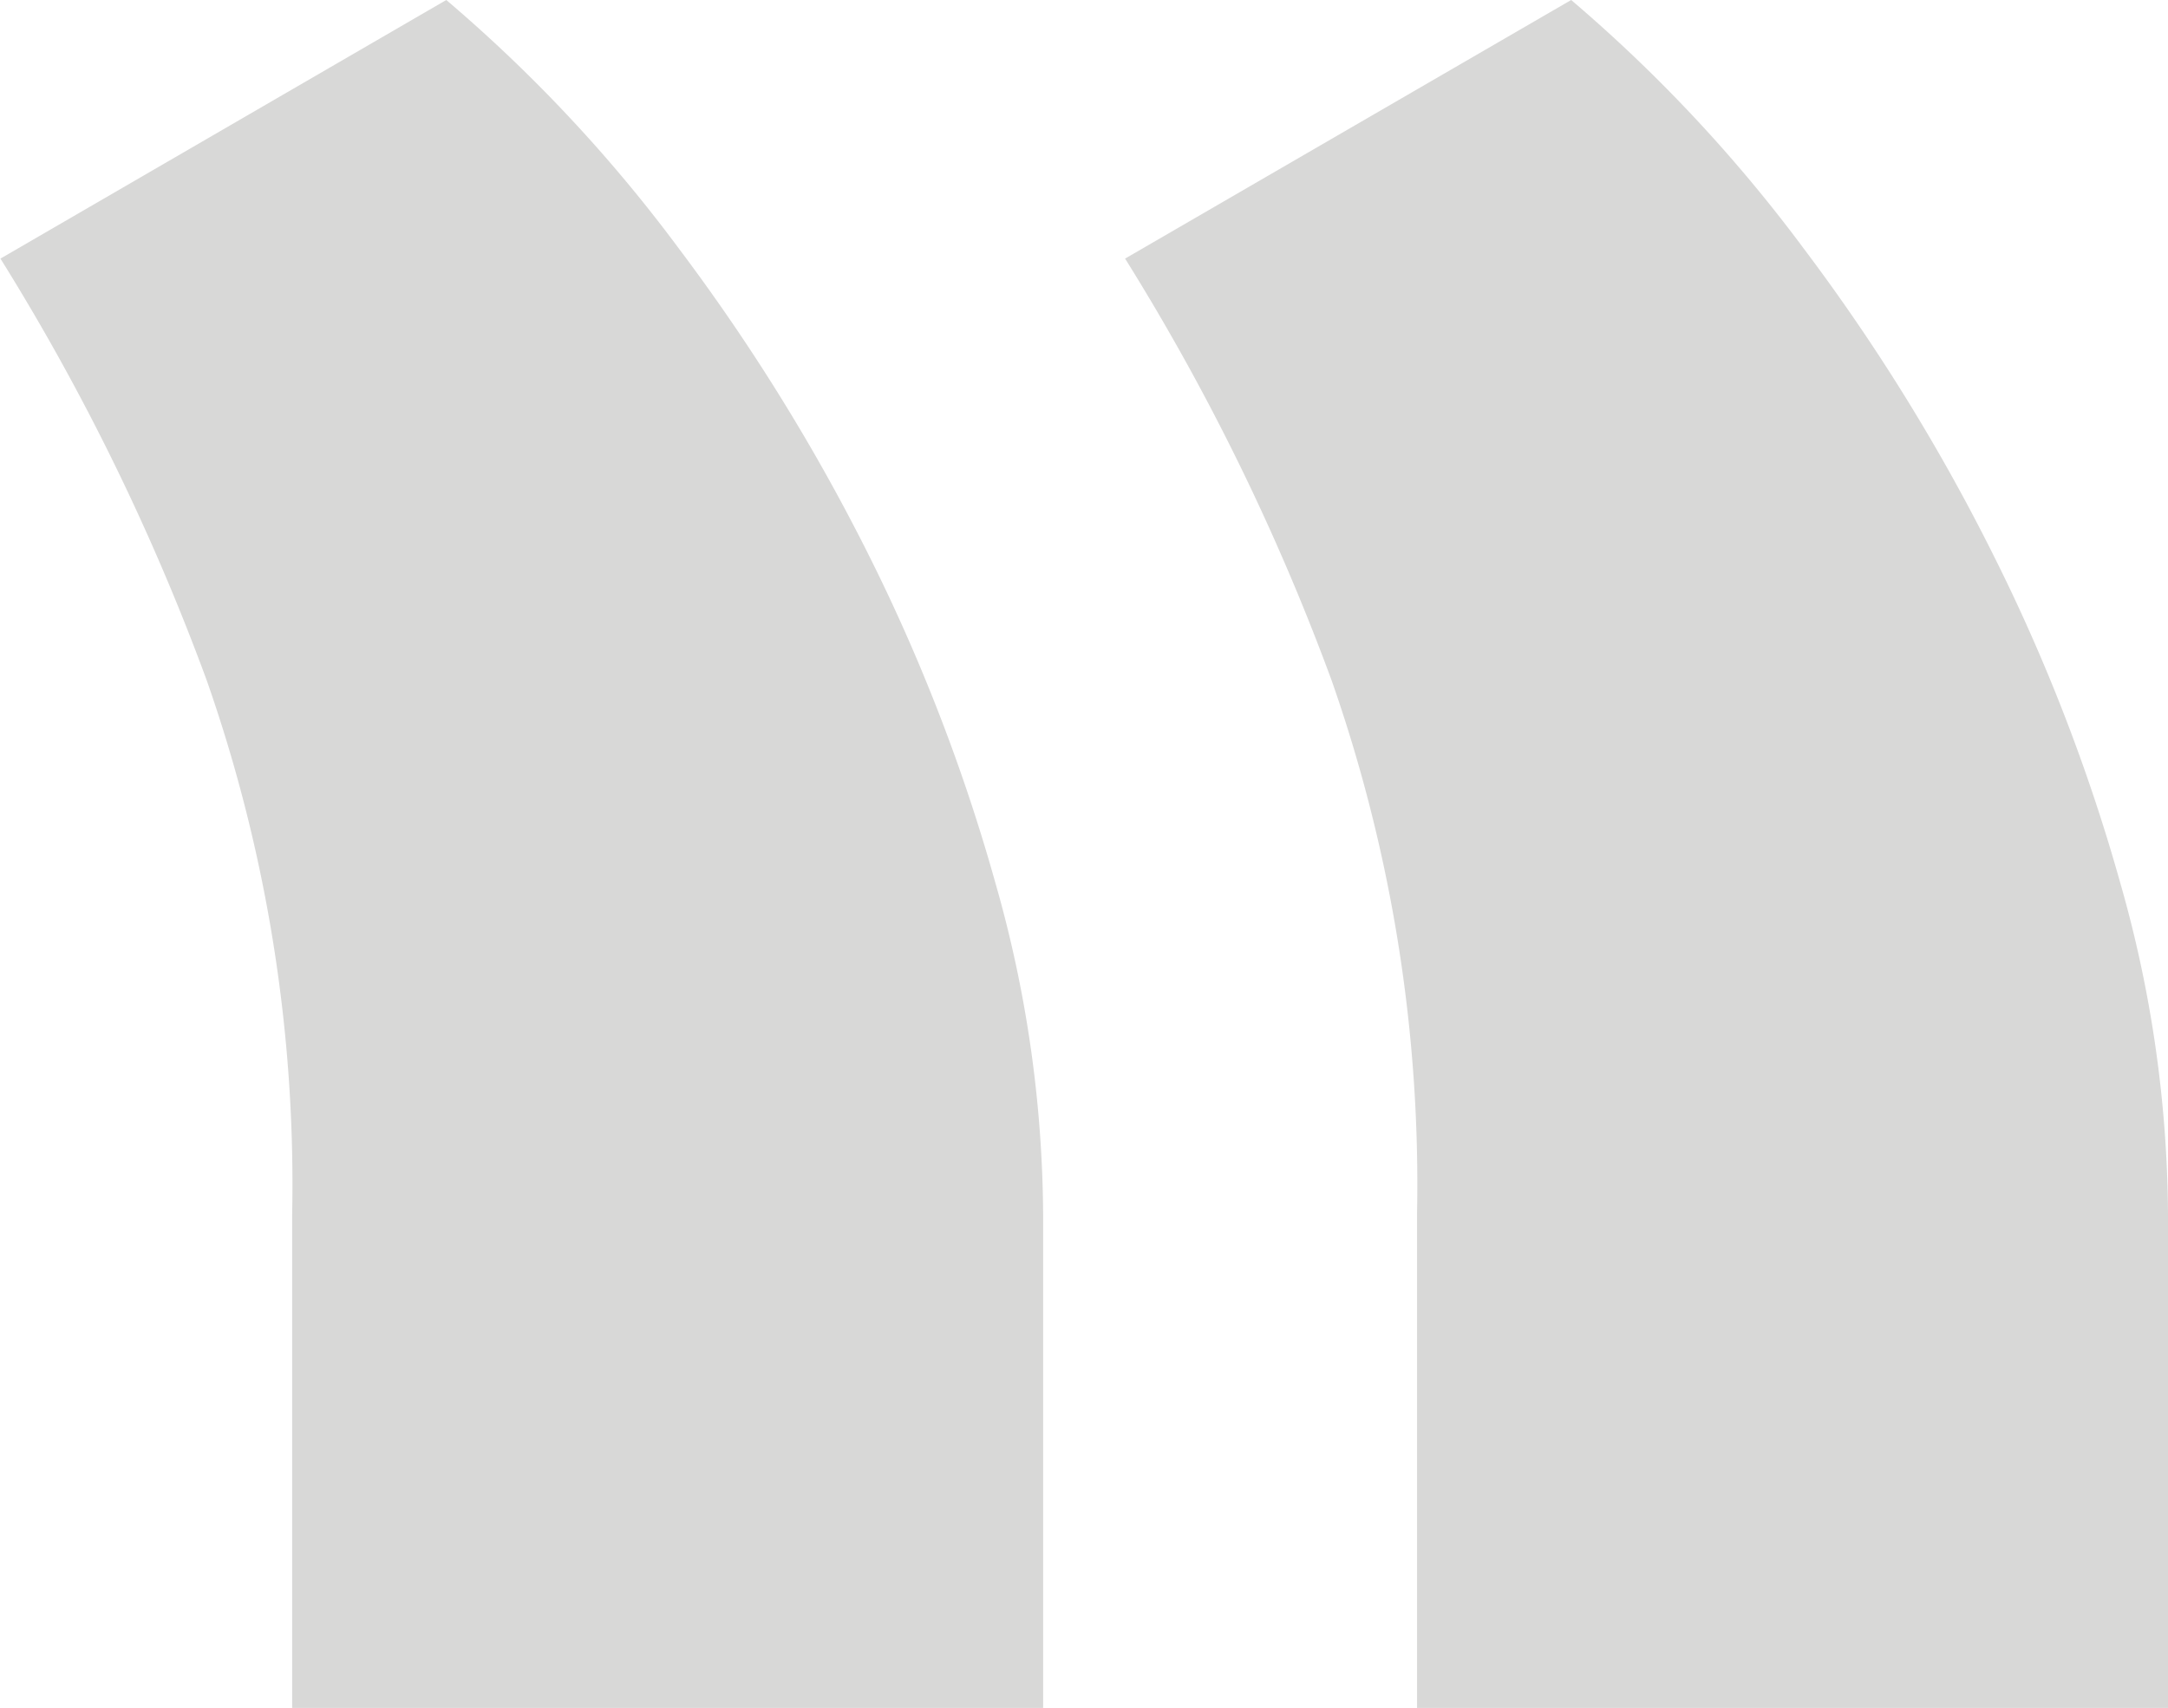 <svg xmlns="http://www.w3.org/2000/svg" width="97.06" height="76.5" viewBox="0 0 97.06 76.5">
  <defs>
    <style>
      .cls-1 {
        fill: #d8d8d7;
        fill-rule: evenodd;
      }
    </style>
  </defs>
  <path id="_copy" data-name="“ copy" class="cls-1" d="M2784.56,5779.14h-33.62v-22.12a68.212,68.212,0,0,0-3.82-23.88,102.391,102.391,0,0,0-9.25-18.9l19.97-11.58a67.2,67.2,0,0,1,10.42,11.14,88.308,88.308,0,0,1,8.44,13.63,82.519,82.519,0,0,1,5.73,14.79,54.908,54.908,0,0,1,2.13,14.8v22.12Zm-50.36,0h-33.62v-22.12a68.212,68.212,0,0,0-3.82-23.88,102.364,102.364,0,0,0-9.24-18.9l19.96-11.58a66.785,66.785,0,0,1,10.42,11.14,89.144,89.144,0,0,1,8.45,13.63,82.478,82.478,0,0,1,5.72,14.79,54.908,54.908,0,0,1,2.13,14.8v22.12Z" transform="translate(-2687.5 -5702.66)"/>
</svg>
